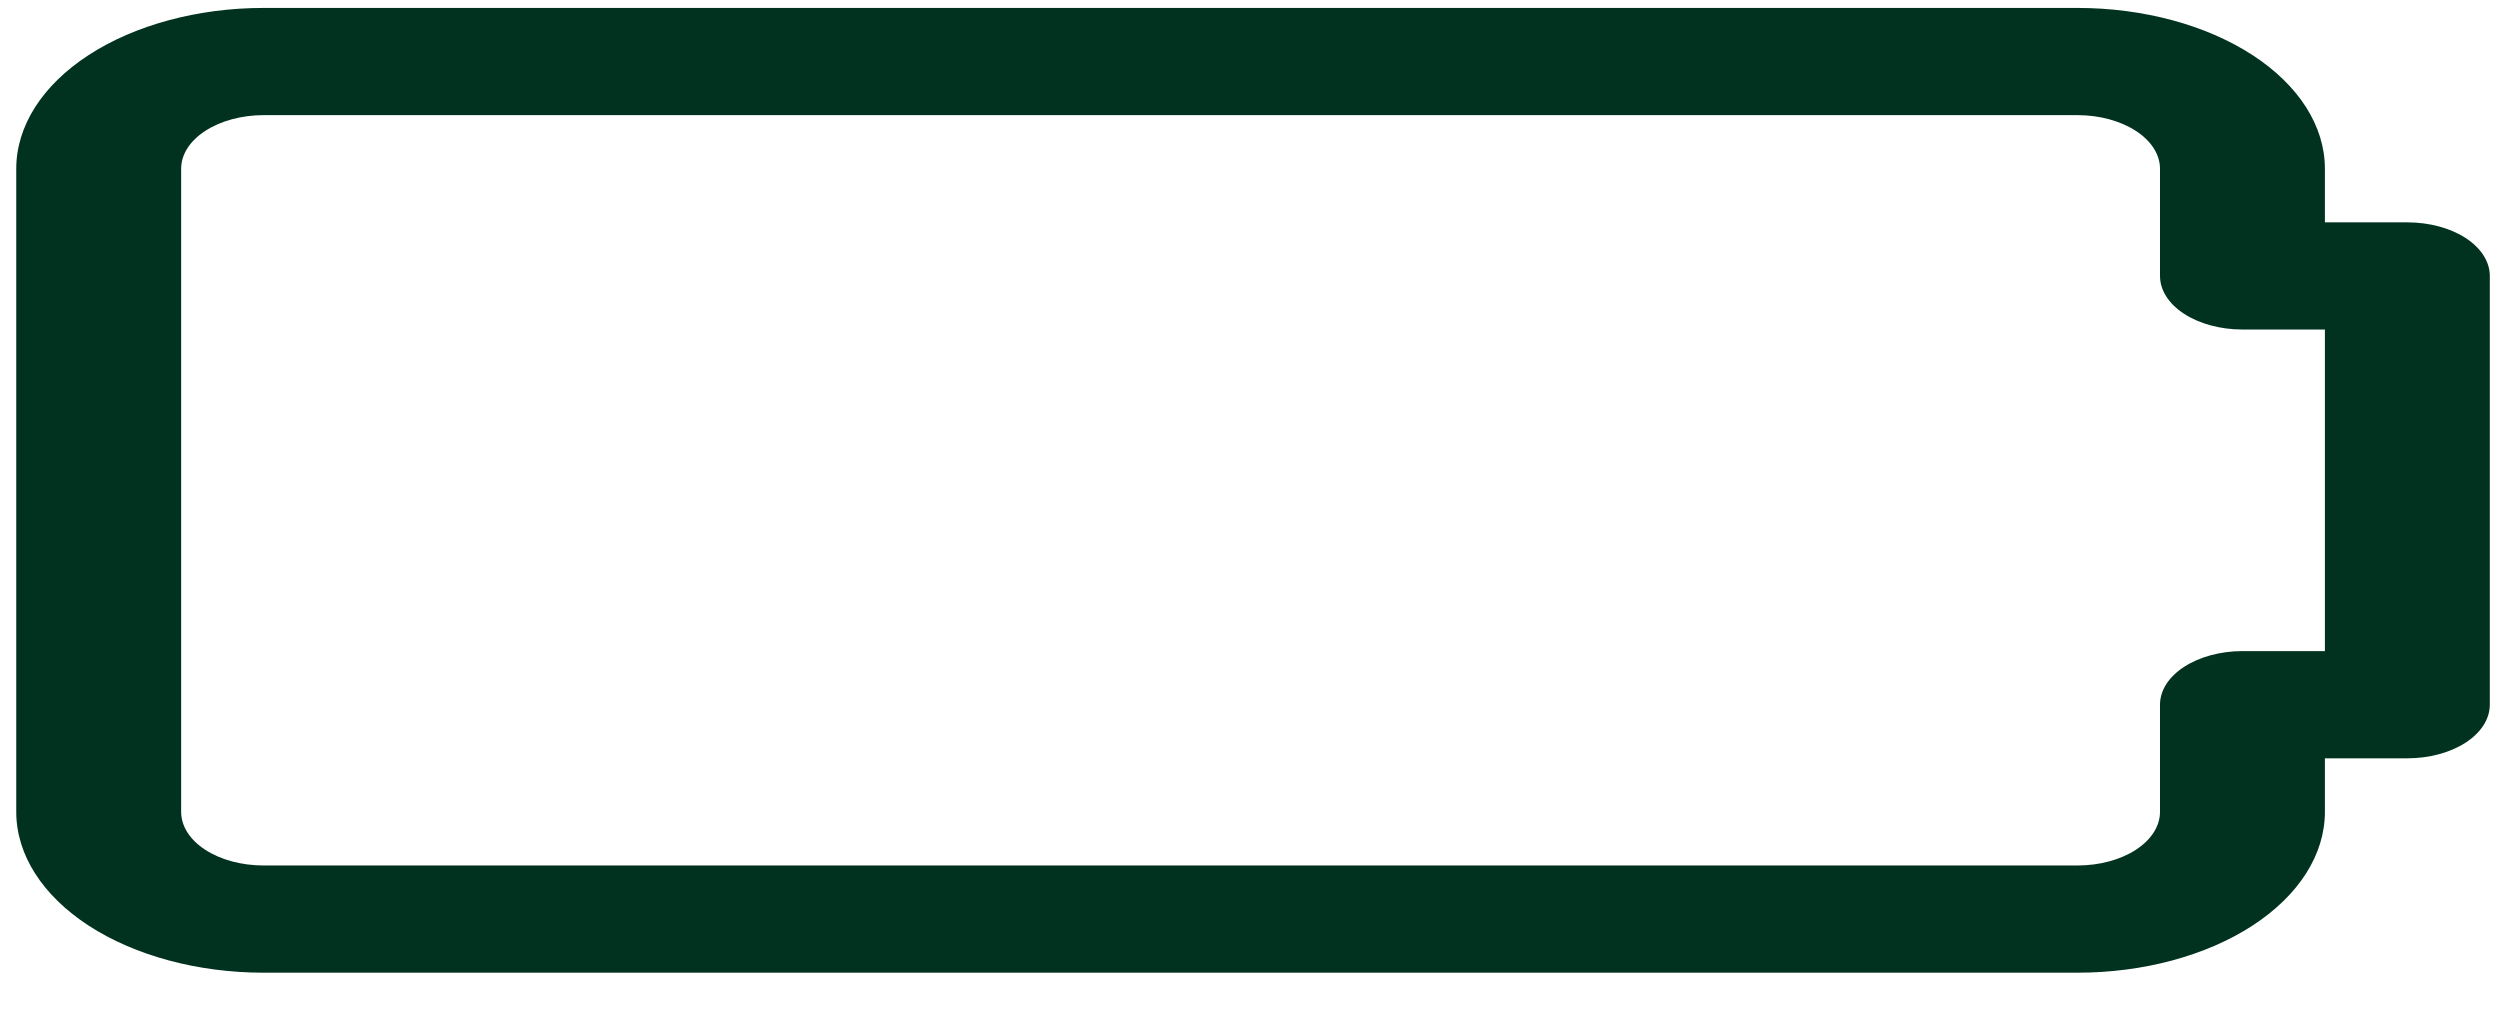 <svg width="52" height="21" viewBox="0 0 52 21" fill="none" xmlns="http://www.w3.org/2000/svg">
<path d="M43.213 20.232H5.483C4.118 20.232 2.81 19.88 1.844 19.253C0.88 18.625 0.338 17.775 0.338 16.887V3.51C0.338 2.623 0.88 1.772 1.844 1.145C2.809 0.518 4.118 0.165 5.483 0.165H43.213C44.578 0.165 45.886 0.518 46.851 1.145C47.816 1.772 48.358 2.623 48.358 3.51V4.625H50.073C50.528 4.625 50.964 4.742 51.286 4.951C51.607 5.16 51.788 5.444 51.788 5.739V14.658C51.788 14.954 51.607 15.237 51.286 15.446C50.964 15.655 50.528 15.773 50.073 15.773H48.358V16.887C48.358 17.775 47.816 18.625 46.851 19.253C45.886 19.88 44.578 20.232 43.213 20.232ZM5.483 2.395C5.028 2.395 4.591 2.513 4.27 2.722C3.948 2.931 3.768 3.214 3.768 3.51V16.887C3.768 17.183 3.948 17.467 4.27 17.676C4.591 17.885 5.028 18.002 5.483 18.002H43.213C43.668 18.002 44.104 17.885 44.425 17.676C44.747 17.467 44.928 17.183 44.928 16.887V14.658C44.928 14.362 45.108 14.079 45.43 13.87C45.752 13.661 46.188 13.543 46.643 13.543H48.358V6.854H46.643C46.188 6.854 45.752 6.737 45.43 6.528C45.108 6.319 44.928 6.035 44.928 5.739V3.51C44.928 3.214 44.747 2.931 44.425 2.722C44.104 2.513 43.668 2.395 43.213 2.395H5.483Z" fill="#013220"/>
</svg>
